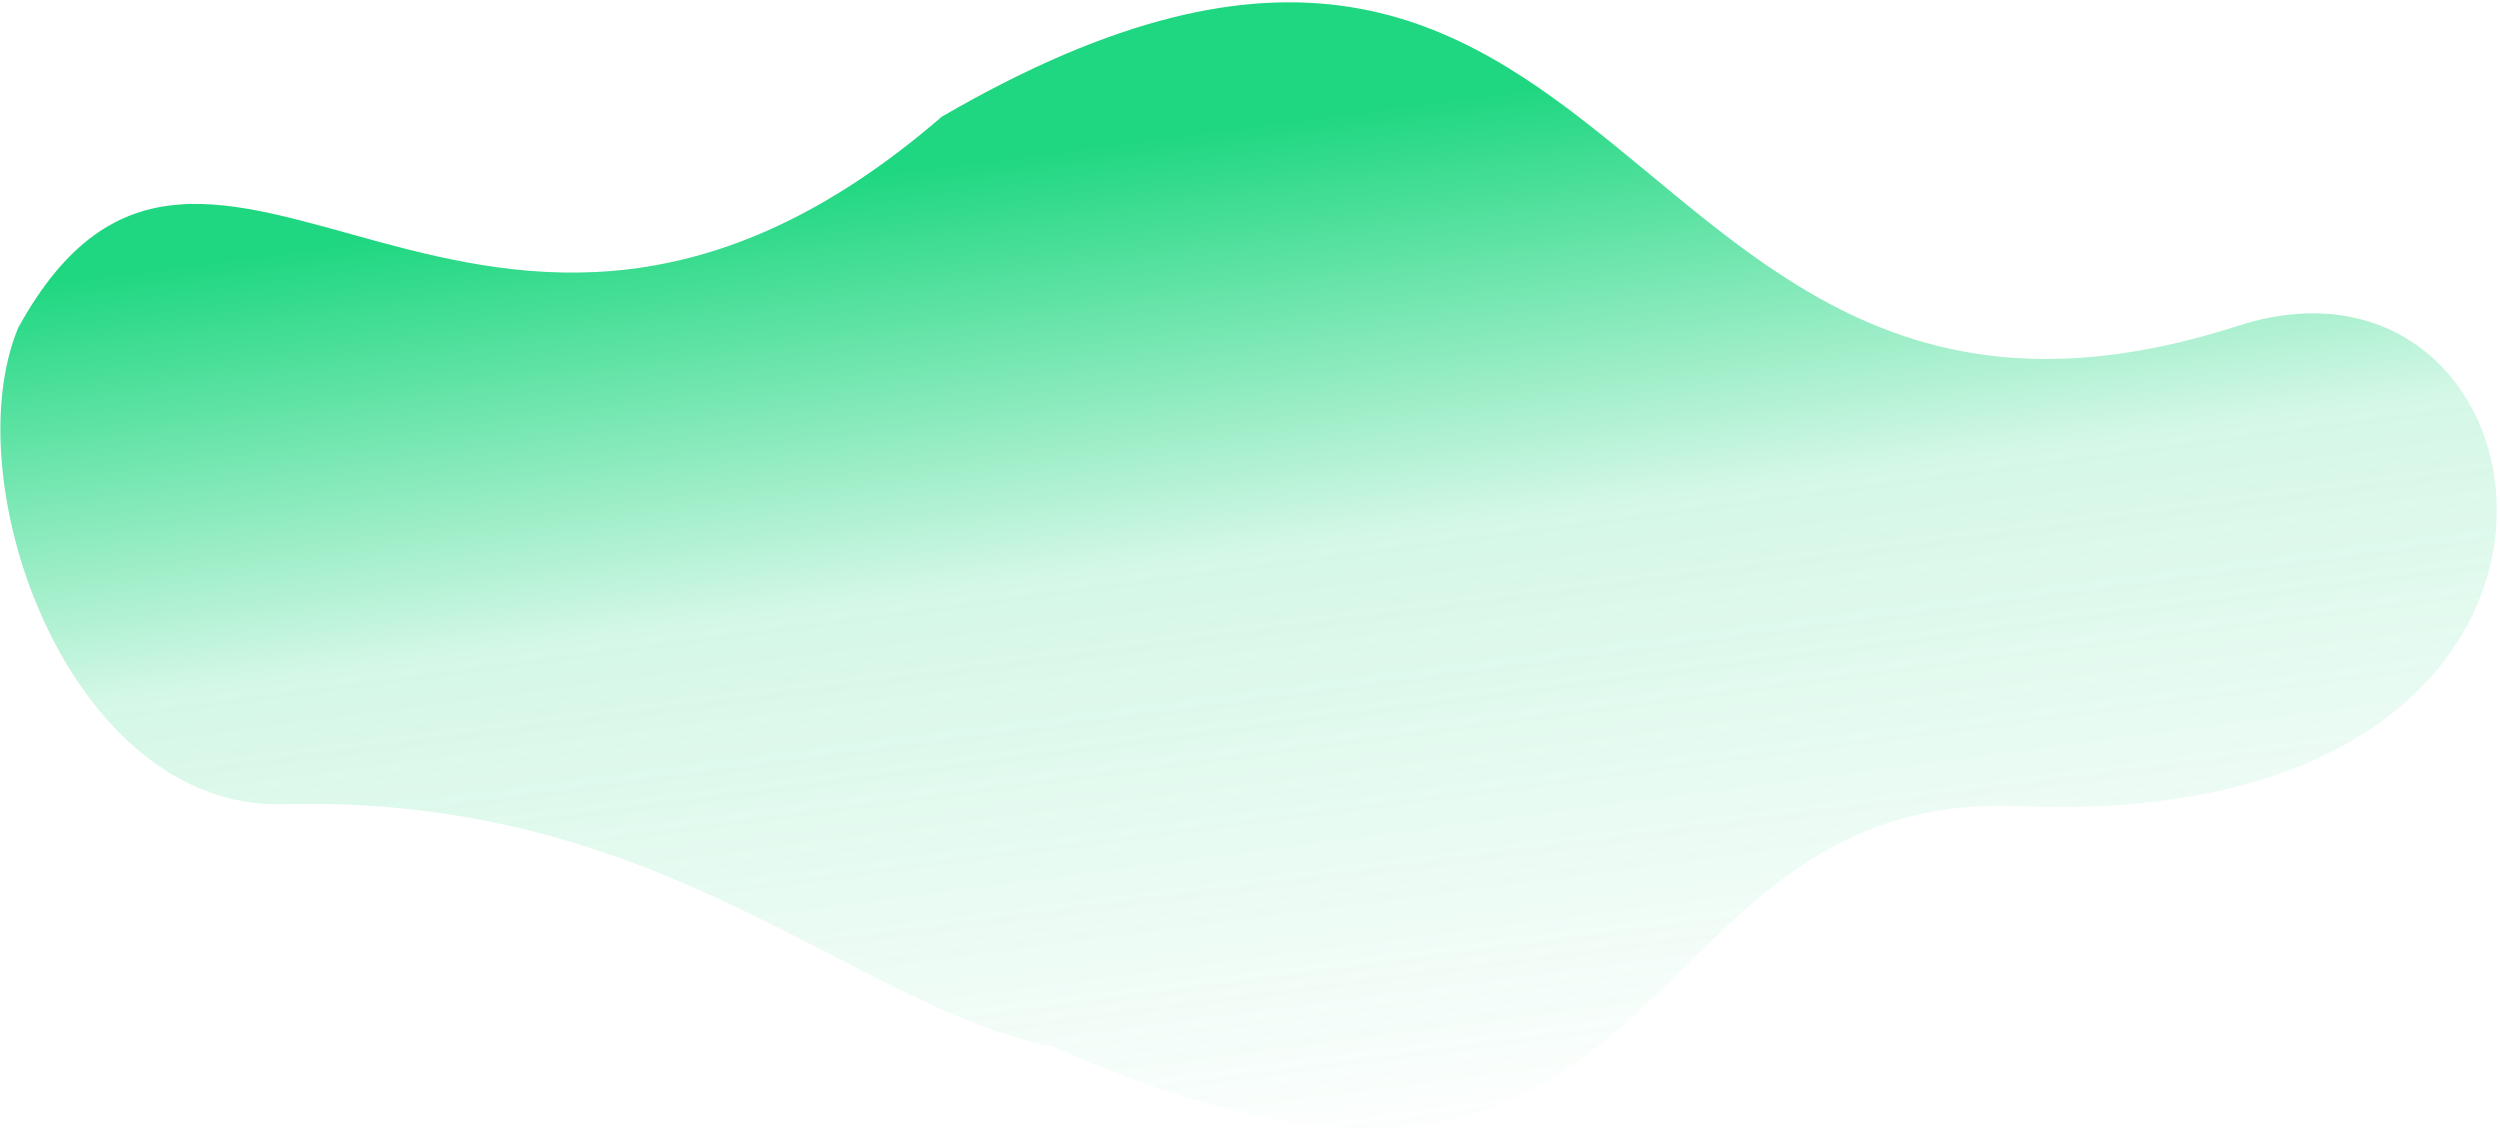 <svg width="741" height="335" viewBox="0 0 741 335" fill="none" xmlns="http://www.w3.org/2000/svg">
<path d="M279.144 34.59C142.476 152.757 61.933 -5.59 5.398 97.151C-13.759 143.254 20.699 240.103 84.113 238.379C196.748 235.316 252.964 298.709 312.125 310.191C500.744 393.818 478.05 233.834 598.717 238.917C789.964 246.974 761.661 64.869 663.301 96.591C476.333 156.889 485.937 -85.538 279.144 34.59Z" fill="url(#paint0_linear)"/>
<defs>
<linearGradient id="paint0_linear" x1="388.479" y1="33.93" x2="429.359" y2="345.86" gradientUnits="userSpaceOnUse">
<stop stop-color="#1ED780"/>
<stop offset="0.401" stop-color="#1ED780" stop-opacity="0.188"/>
<stop offset="1" stop-color="#1ED780" stop-opacity="0"/>
</linearGradient>
</defs>
</svg>
